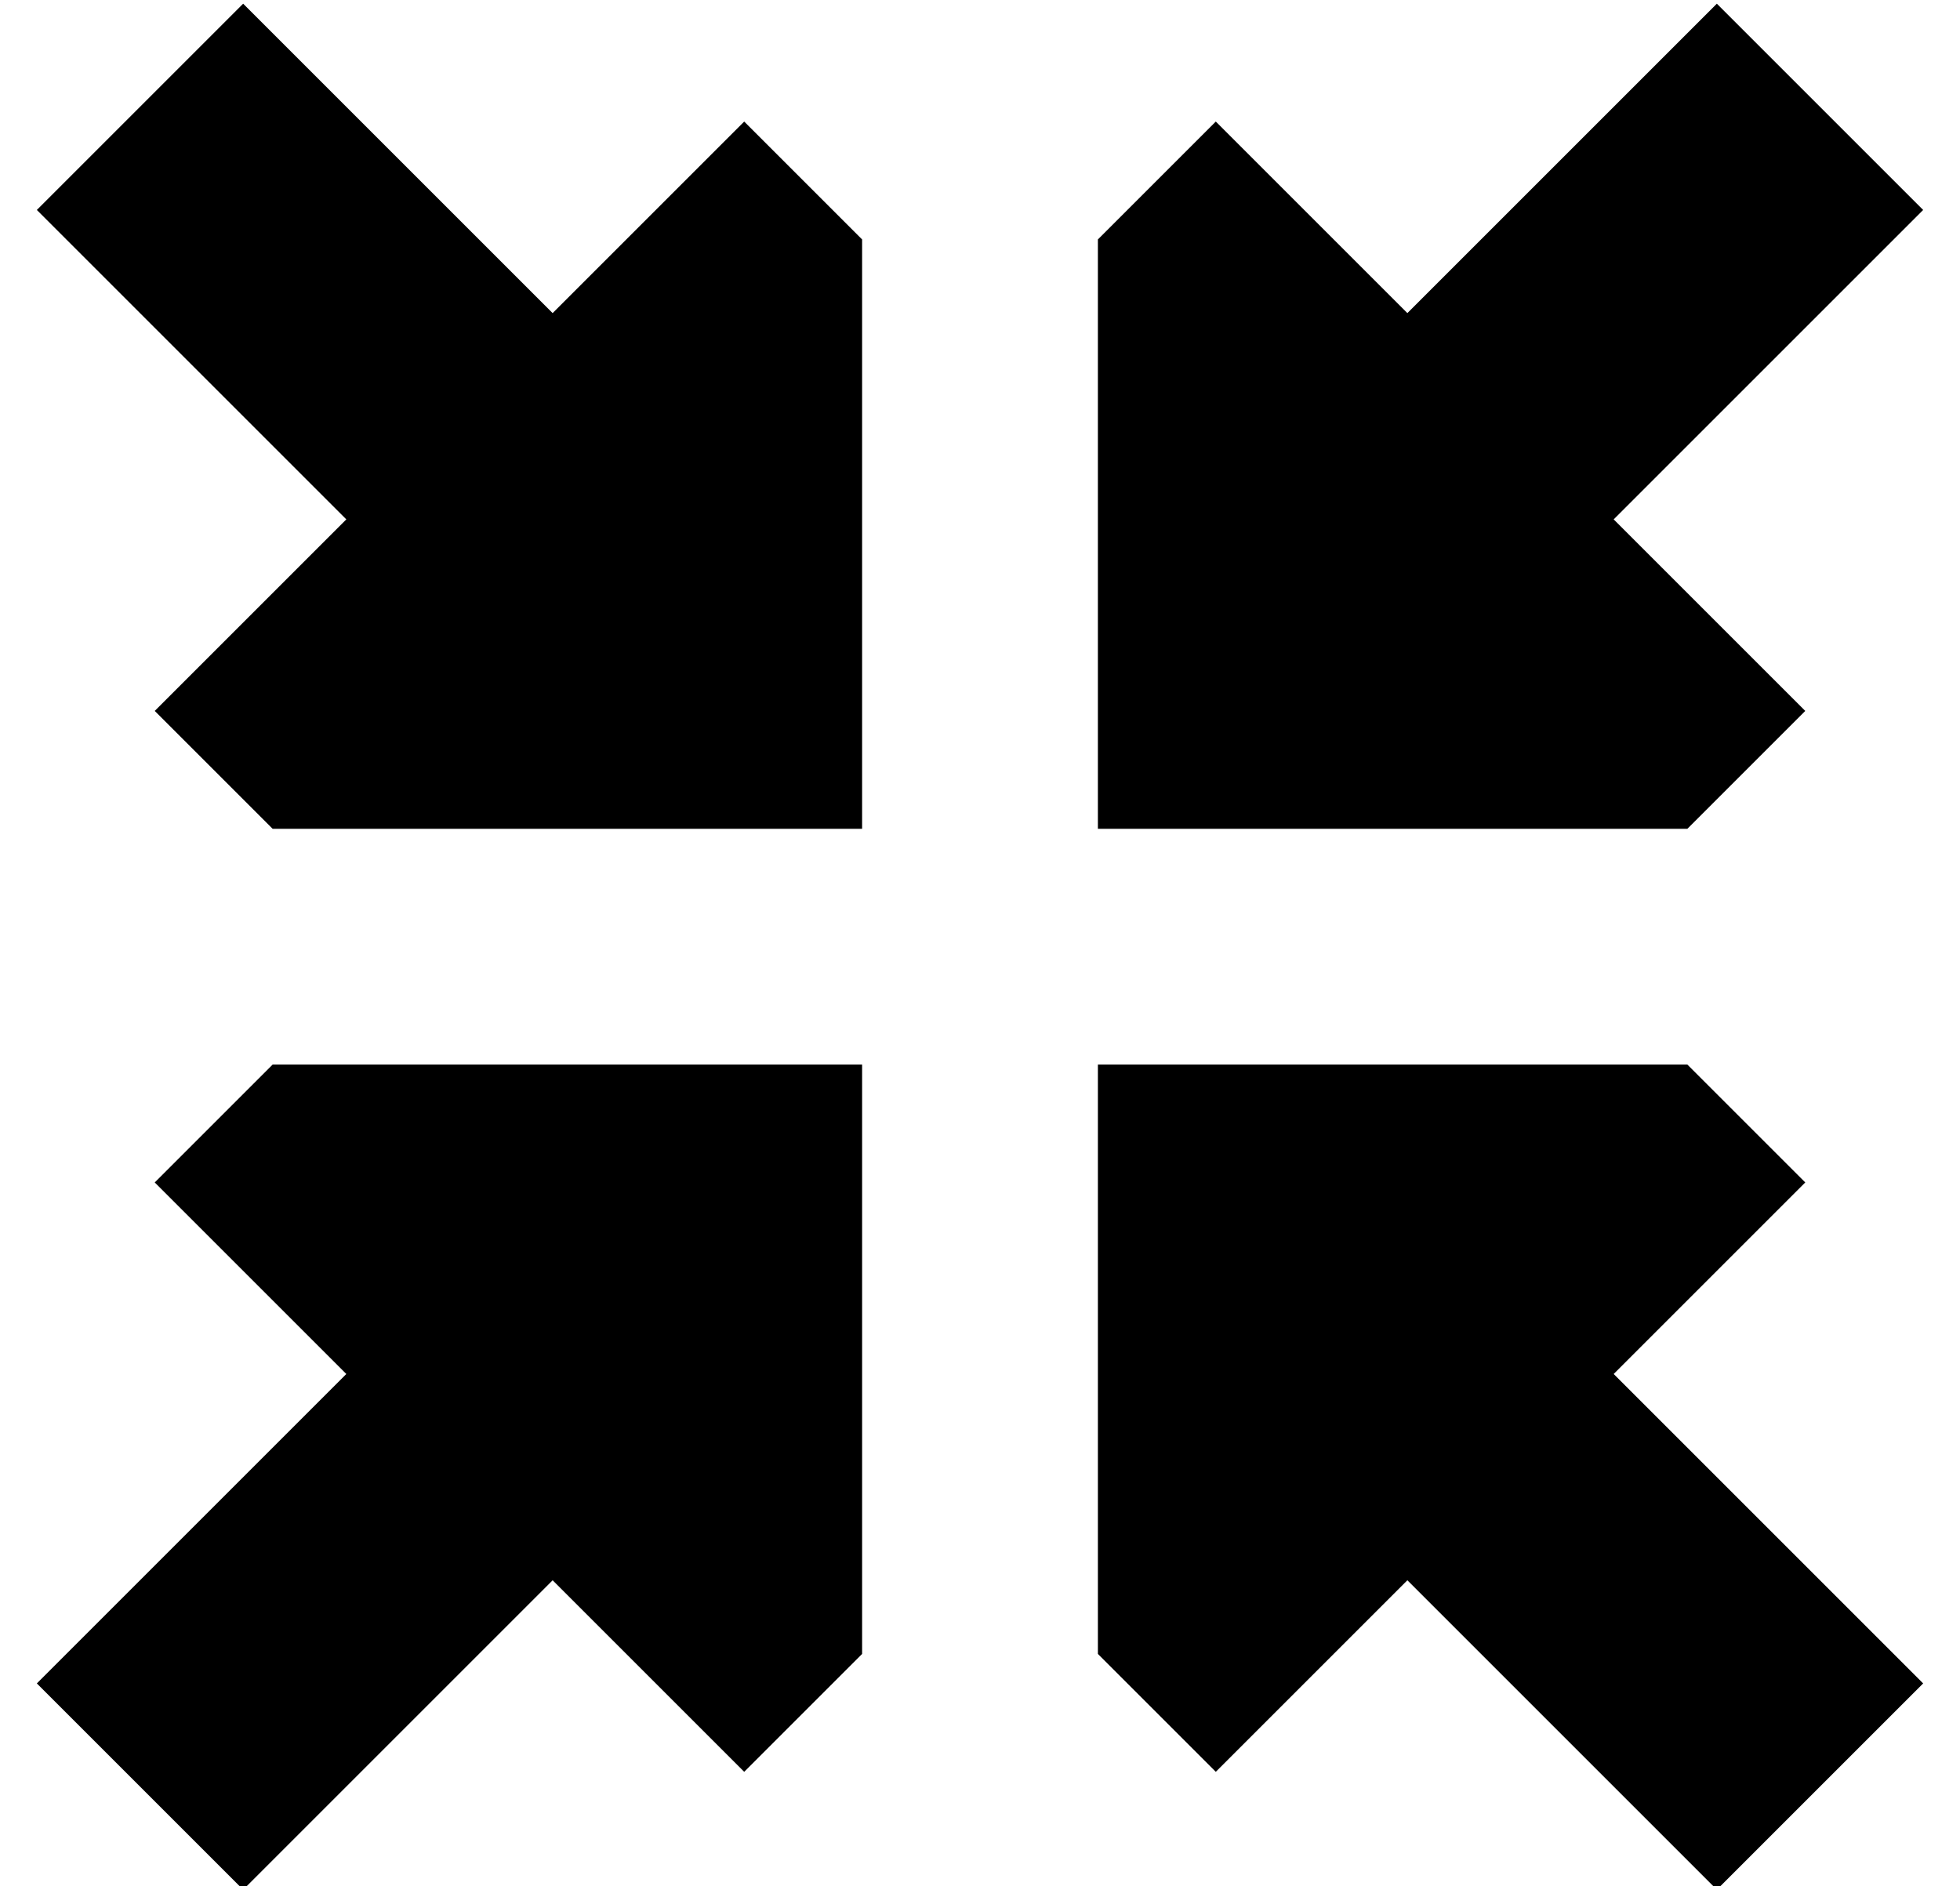 <?xml version="1.0" standalone="no"?>
<!DOCTYPE svg PUBLIC "-//W3C//DTD SVG 1.1//EN" "http://www.w3.org/Graphics/SVG/1.1/DTD/svg11.dtd" >
<svg xmlns="http://www.w3.org/2000/svg" xmlns:xlink="http://www.w3.org/1999/xlink" version="1.1" viewBox="-10 -40 532 512">
   <path fill="currentColor"
d="M288 25l32 -32l-32 32l32 -32l52 52v0l84 -84v0l56 56v0l-84 84v0l52 52v0l-32 32v0h-160v0v-160v0zM288 409v-160v160v-160h160v0l32 32v0l-52 52v0l84 84v0l-56 56v0l-84 -84v0l-52 52v0l-32 -32v0zM192 441l-52 -52l52 52l-52 -52l-84 84v0l-56 -56v0l84 -84v0
l-52 -52v0l32 -32v0h160v0v160v0l-32 32v0zM224 25v160v-160v160h-160v0l-32 -32v0l52 -52v0l-84 -84v0l56 -56v0l84 84v0l52 -52v0l32 32v0z" />
</svg>
